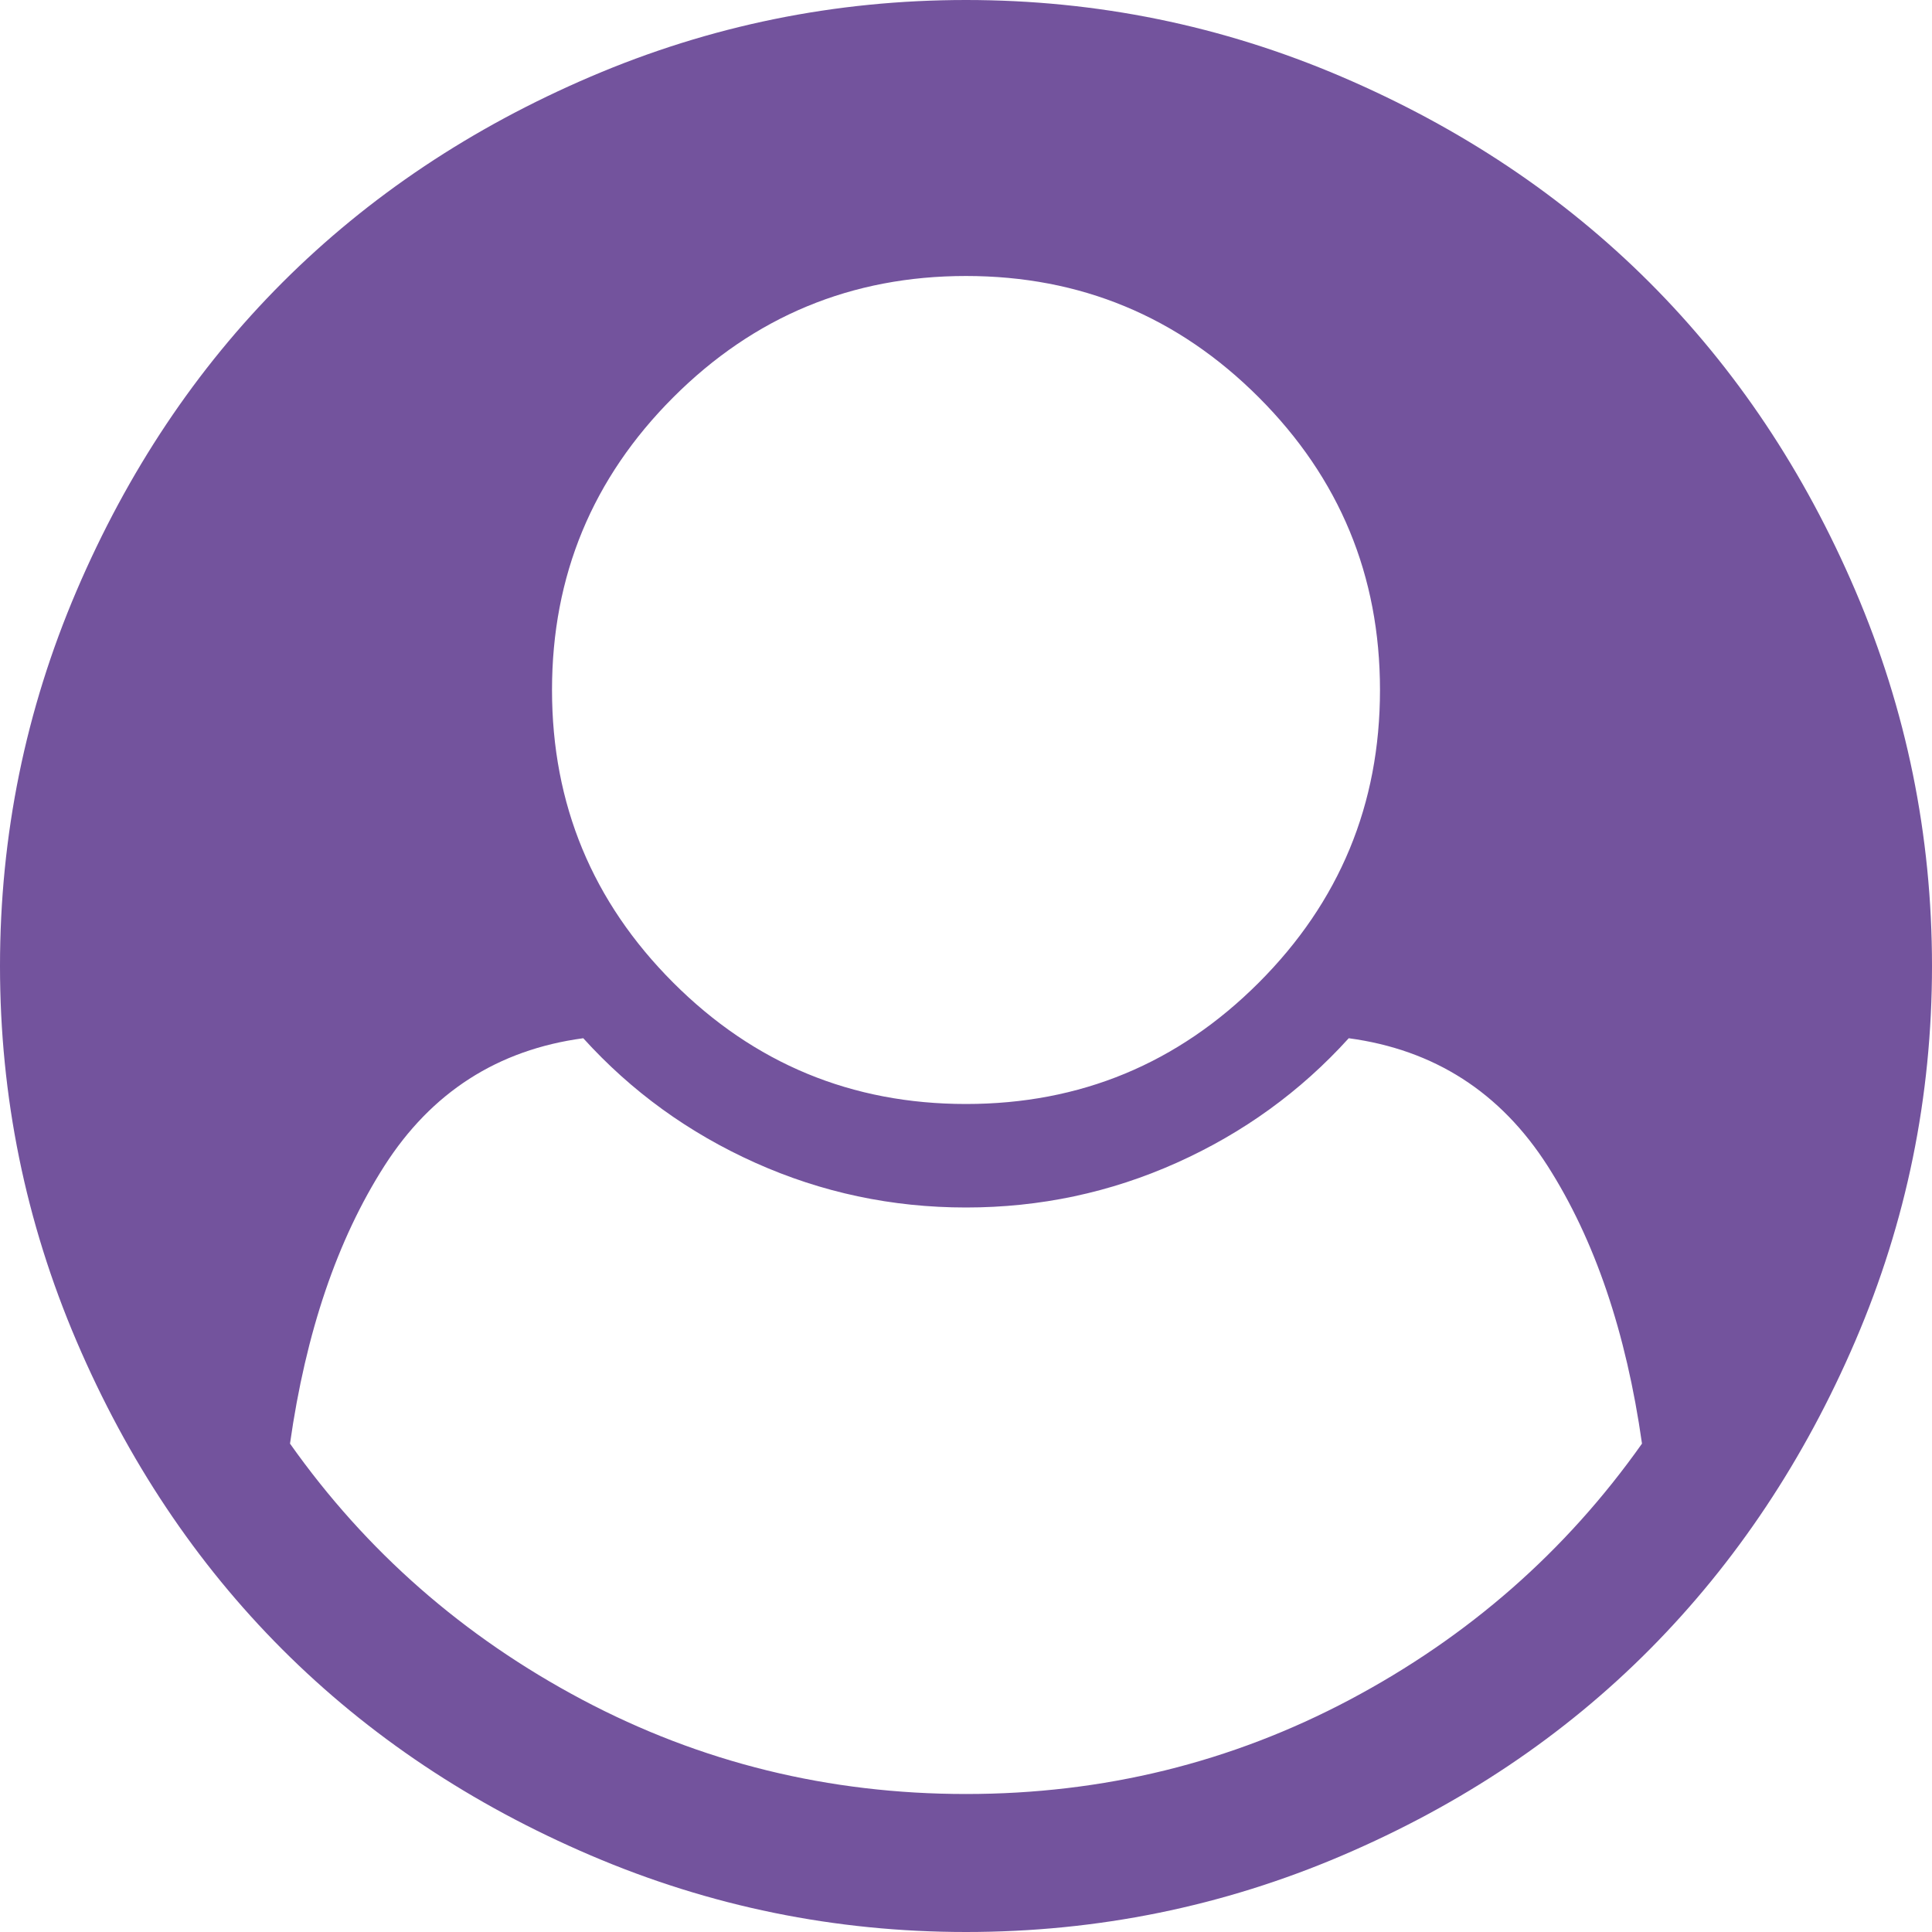 ﻿<?xml version="1.0" encoding="utf-8"?>
<svg version="1.1" xmlns:xlink="http://www.w3.org/1999/xlink" width="75px" height="75px" xmlns="http://www.w3.org/2000/svg">
  <g transform="matrix(1 0 0 1 -41 -12 )">
    <path d="M 52.4 65.981  C 57.003 63.539  60.784 60.226  63.742 56.041  C 63.128 51.716  61.907 48.124  60.08 45.264  C 58.252 42.404  55.678 40.751  52.358 40.304  C 50.488 42.369  48.263 43.98  45.682 45.138  C 43.101 46.296  40.374 46.875  37.5 46.875  C 34.626 46.875  31.899 46.296  29.318 45.138  C 26.737 43.98  24.512 42.369  22.642 40.304  C 19.322 40.751  16.748 42.404  14.92 45.264  C 13.093 48.124  11.872 51.716  11.258 56.041  C 14.216 60.226  17.997 63.539  22.6 65.981  C 27.204 68.422  32.171 69.643  37.5 69.643  C 42.829 69.643  47.796 68.422  52.4 65.981  Z M 48.863 38.149  C 52.002 35.01  53.571 31.222  53.571 26.786  C 53.571 22.349  52.002 18.562  48.863 15.423  C 45.724 12.284  41.936 10.714  37.5 10.714  C 33.064 10.714  29.276 12.284  26.137 15.423  C 22.998 18.562  21.429 22.349  21.429 26.786  C 21.429 31.222  22.998 35.01  26.137 38.149  C 29.276 41.288  33.064 42.857  37.5 42.857  C 41.936 42.857  45.724 41.288  48.863 38.149  Z M 72.028 22.935  C 74.009 27.567  75 32.422  75 37.5  C 75 42.578  74.009 47.426  72.028 52.044  C 70.047 56.662  67.39 60.652  64.056 64.014  C 60.721 67.376  56.738 70.047  52.107 72.028  C 47.475 74.009  42.606 75  37.5 75  C 32.422 75  27.567 74.009  22.935 72.028  C 18.304 70.047  14.314 67.383  10.965 64.035  C 7.617 60.686  4.953 56.696  2.972 52.065  C 0.991 47.433  0 42.578  0 37.5  C 0 32.422  0.991 27.567  2.972 22.935  C 4.953 18.304  7.617 14.314  10.965 10.965  C 14.314 7.617  18.304 4.953  22.935 2.972  C 27.567 0.991  32.422 0  37.5 0  C 42.578 0  47.433 0.991  52.065 2.972  C 56.696 4.953  60.686 7.617  64.035 10.965  C 67.383 14.314  70.047 18.304  72.028 22.935  Z " fill-rule="nonzero" fill="#73539d" stroke="none" transform="matrix(1 0 0 1 41 12 )" />
  </g>
</svg>